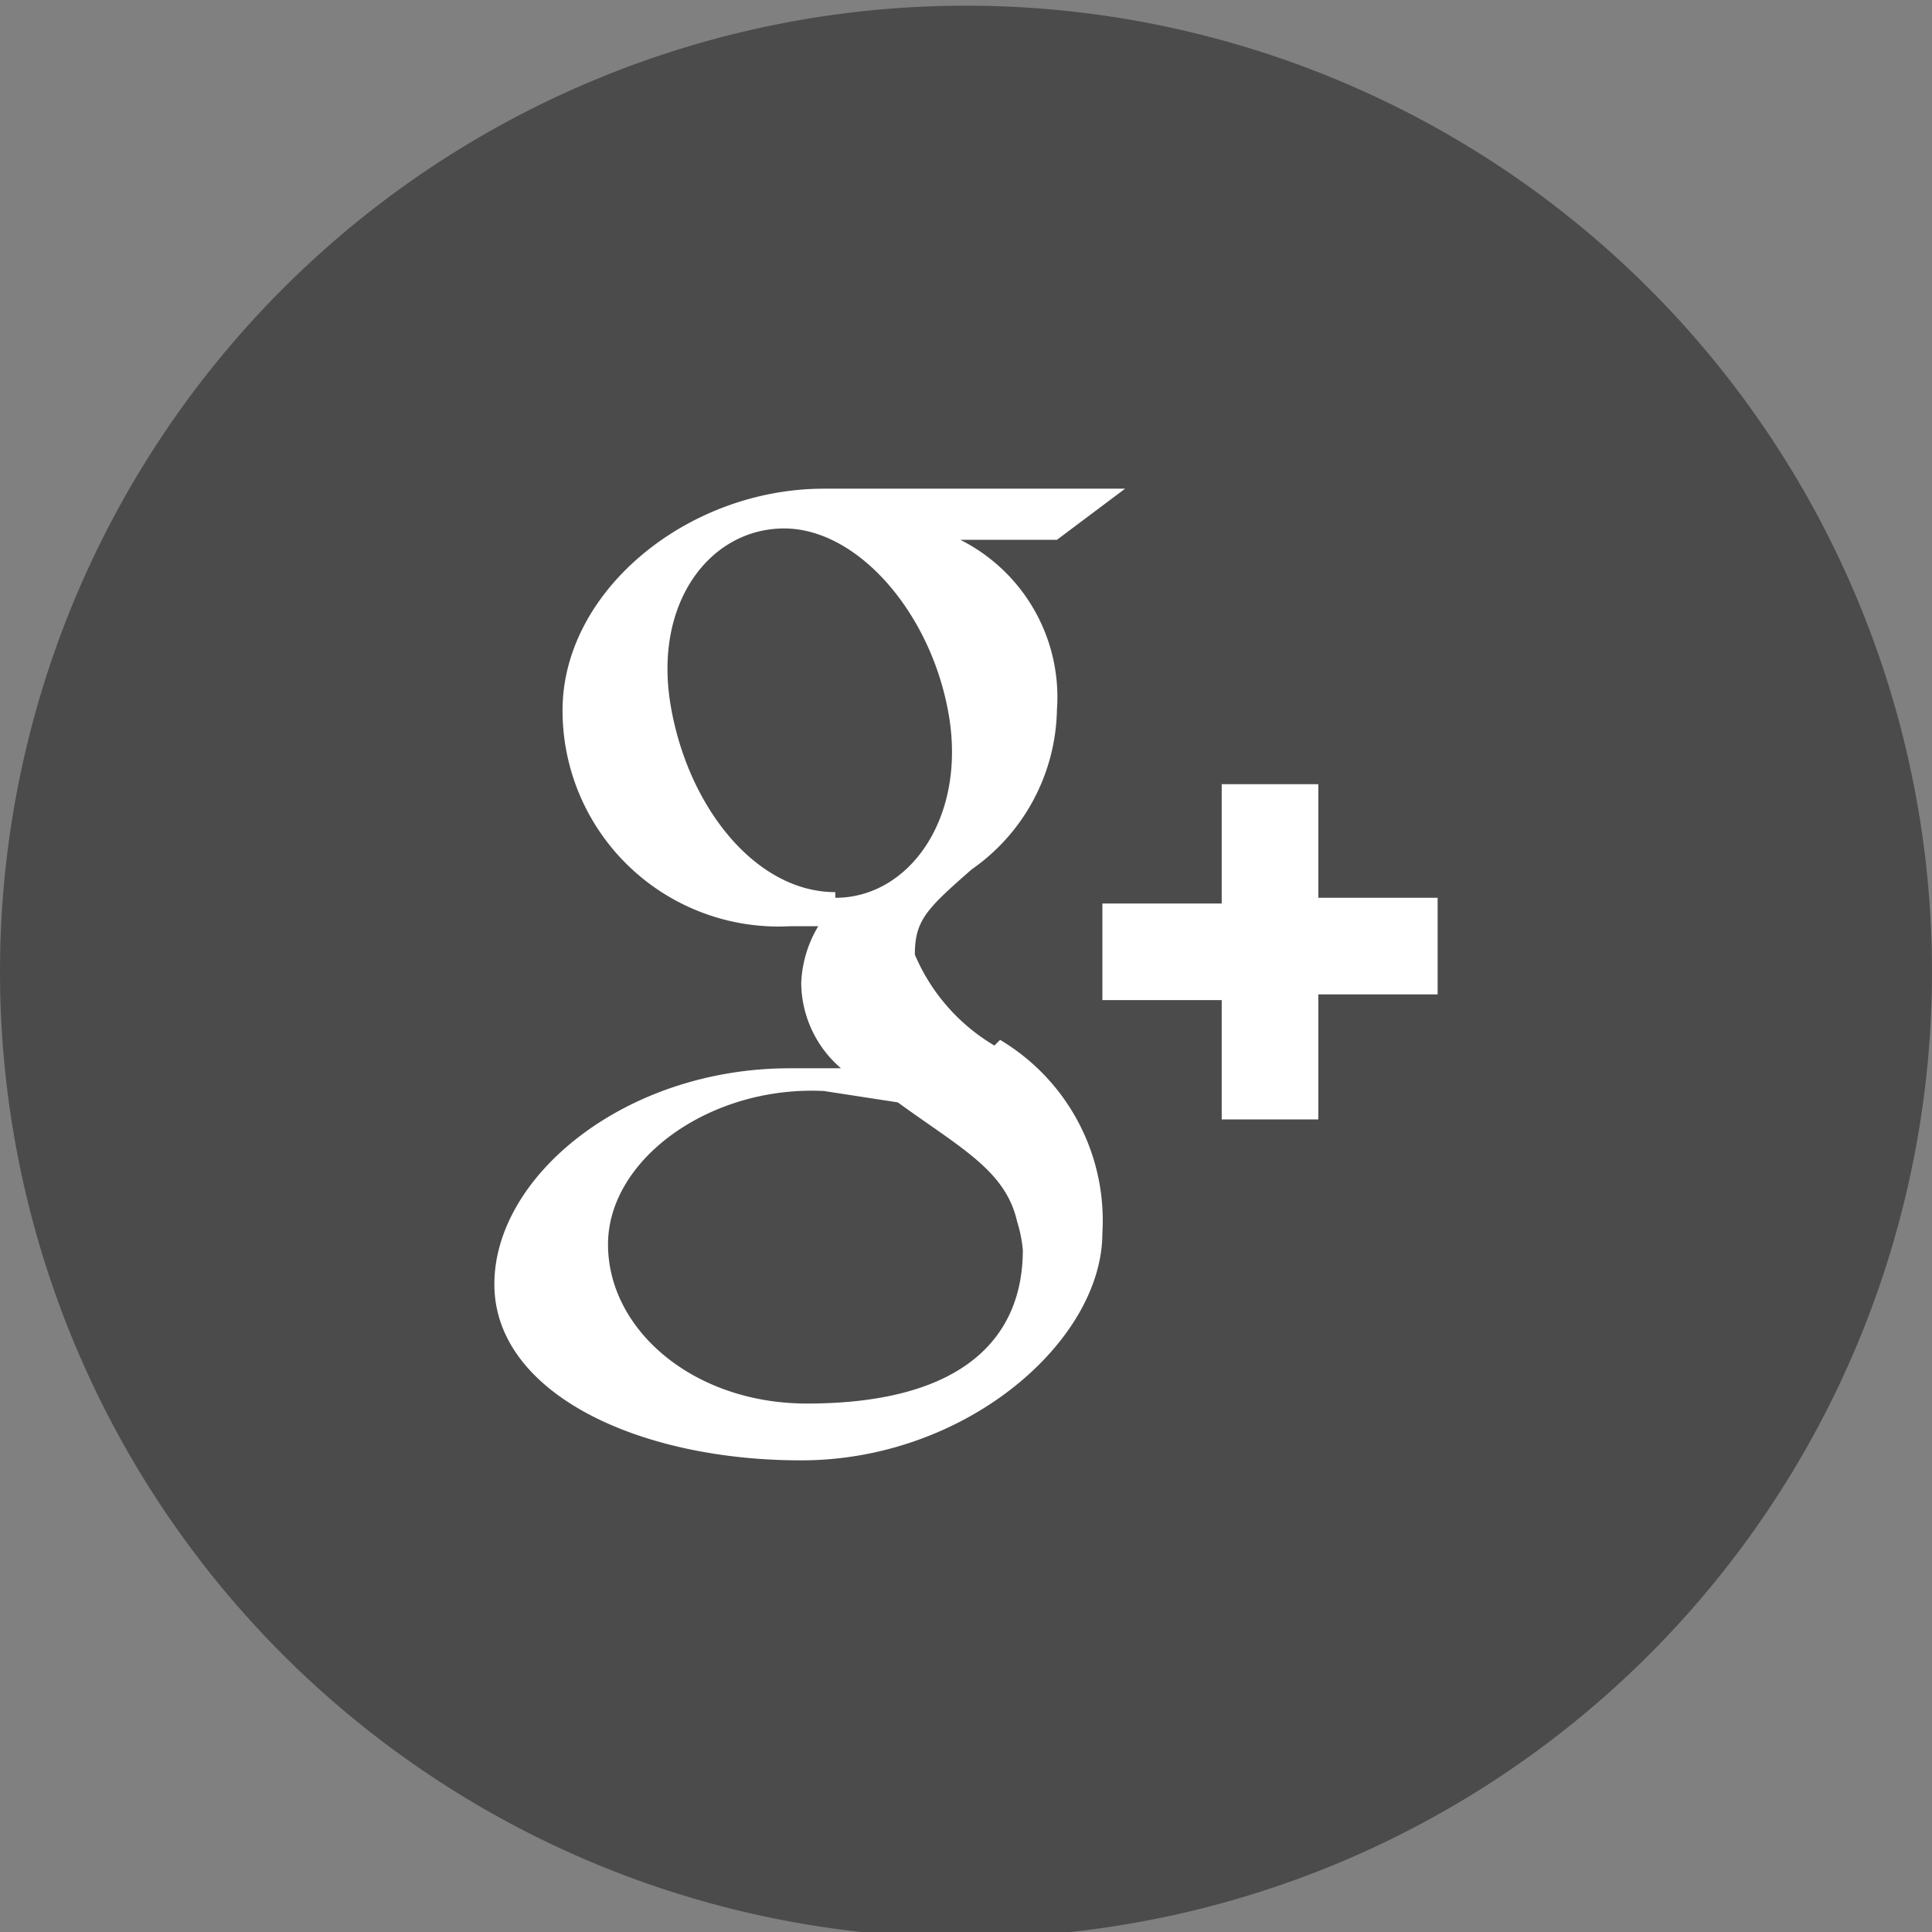 <svg id="Capa_1" data-name="Capa 1" xmlns="http://www.w3.org/2000/svg" width="34" height="34" viewBox="0 0 34 34"><rect x="0" y="0" width="34" height="34" fill="#808080" stroke="none"/><title>icon-footer-google</title><path d="M345.6,100.4a17,17,0,1,0-17-17,17,17,0,0,0,17,17" transform="translate(-328.6 -66.3)" fill="#4b4b4c"/><path d="M342.8,91c-2,0-3.5-1.3-3.5-2.8s1.8-2.8,3.8-2.7l1.3,0.2c1.1,0.8,1.9,1.2,2.1,2.1a2.3,2.3,0,0,1,.1.5c0,1.5-1,2.7-3.8,2.7m0.5-9c-1.4,0-2.6-1.5-2.9-3.3s0.7-3.1,2-3.1,2.6,1.5,2.9,3.3-0.7,3.2-2,3.2m2.8,2.6a3.4,3.4,0,0,1-1.4-1.6c0-.6.2-0.8,1-1.5a3.5,3.5,0,0,0,1.5-2.8,3.1,3.1,0,0,0-1.7-3h1.7l1.2-.9h-5.3c-2.4,0-4.6,1.8-4.6,3.9a3.8,3.8,0,0,0,4,3.8h0.5a2.1,2.1,0,0,0-.3,1,2,2,0,0,0,.7,1.5h-0.9c-2.9,0-5.2,1.9-5.2,3.8s2.5,3.1,5.4,3.1S348,89.9,348,88a3.7,3.7,0,0,0-1.8-3.4m7.7-2.5h-2.1V80.1h-1.7v2.1h-2.1v1.7h2.1v2.1h1.7V83.8h2.1V82.1Z" transform="translate(-328.6 -66.3)" fill="#fff"/></svg>